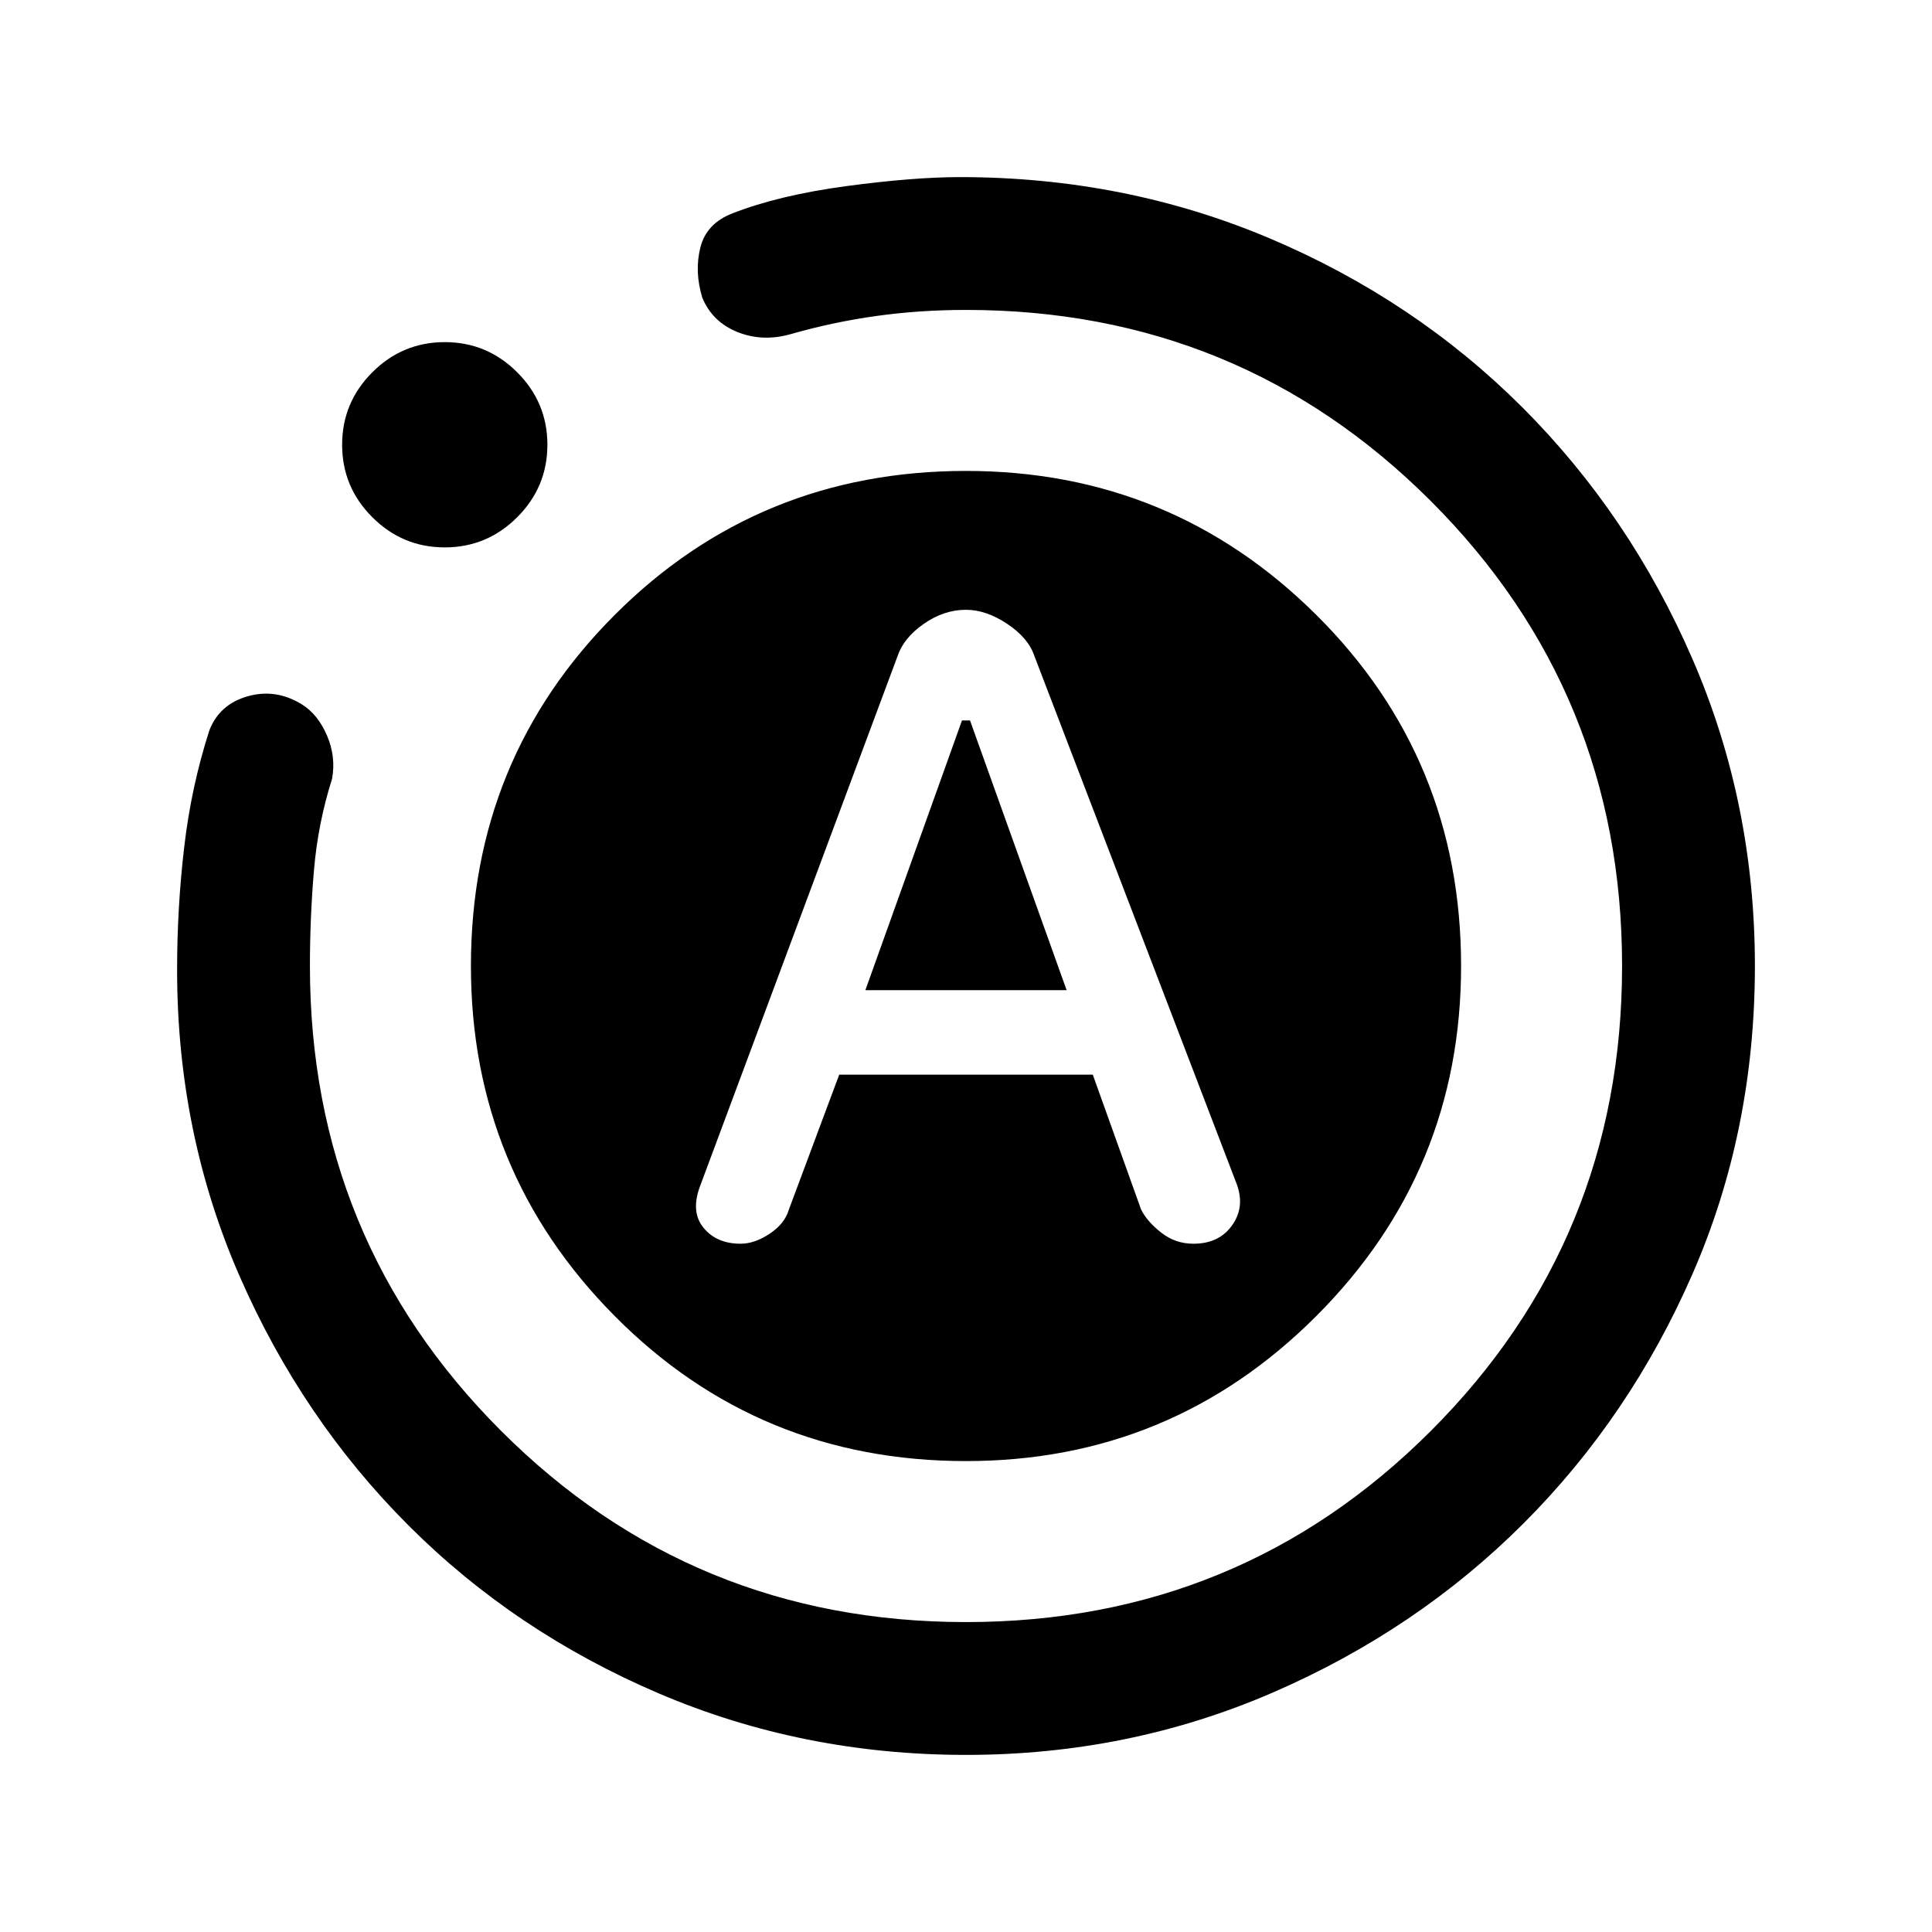 <svg xmlns="http://www.w3.org/2000/svg" height="24" width="24"><path d="M9.2 15.45Q9.375 15.45 9.562 15.325Q9.75 15.2 9.8 15.025L10.425 13.35H13.575L14.175 15.025Q14.25 15.175 14.425 15.312Q14.6 15.45 14.825 15.45Q15.15 15.45 15.312 15.212Q15.475 14.975 15.35 14.675L12.85 8.15Q12.775 7.925 12.512 7.75Q12.25 7.575 12 7.575Q11.725 7.575 11.475 7.75Q11.225 7.925 11.15 8.15L8.7 14.725Q8.575 15.05 8.738 15.25Q8.9 15.45 9.2 15.45ZM10.75 12.3 11.95 8.95H12.05L13.25 12.3ZM12 21.8Q9.975 21.8 8.188 21.038Q6.4 20.275 5.075 18.95Q3.75 17.625 2.975 15.85Q2.2 14.075 2.2 12.05Q2.2 11.275 2.288 10.525Q2.375 9.775 2.6 9.075Q2.725 8.75 3.075 8.65Q3.425 8.55 3.75 8.75Q3.95 8.875 4.062 9.137Q4.175 9.4 4.125 9.675Q3.95 10.225 3.9 10.812Q3.85 11.4 3.85 12Q3.85 15.4 6.225 17.775Q8.6 20.15 12 20.15Q15.4 20.15 17.775 17.775Q20.15 15.4 20.15 12Q20.15 8.6 17.775 6.225Q15.4 3.85 12 3.85Q11.425 3.85 10.888 3.925Q10.35 4 9.825 4.15Q9.475 4.25 9.162 4.125Q8.85 4 8.725 3.7Q8.625 3.375 8.7 3.075Q8.775 2.775 9.1 2.65Q9.675 2.425 10.513 2.312Q11.35 2.2 11.925 2.2Q13.975 2.2 15.775 2.962Q17.575 3.725 18.913 5.062Q20.25 6.4 21.025 8.188Q21.8 9.975 21.8 12Q21.8 14.05 21.025 15.825Q20.25 17.6 18.925 18.925Q17.6 20.25 15.812 21.025Q14.025 21.8 12 21.8ZM5.525 6.8Q5 6.8 4.625 6.425Q4.25 6.05 4.25 5.525Q4.25 5 4.625 4.625Q5 4.25 5.525 4.25Q6.05 4.25 6.425 4.625Q6.8 5 6.8 5.525Q6.8 6.05 6.425 6.425Q6.05 6.8 5.525 6.8ZM12 18.15Q9.425 18.15 7.638 16.35Q5.85 14.55 5.85 12Q5.85 9.425 7.638 7.637Q9.425 5.85 12 5.85Q14.55 5.85 16.35 7.637Q18.15 9.425 18.15 12Q18.15 14.55 16.35 16.35Q14.55 18.15 12 18.15Z"/></svg>